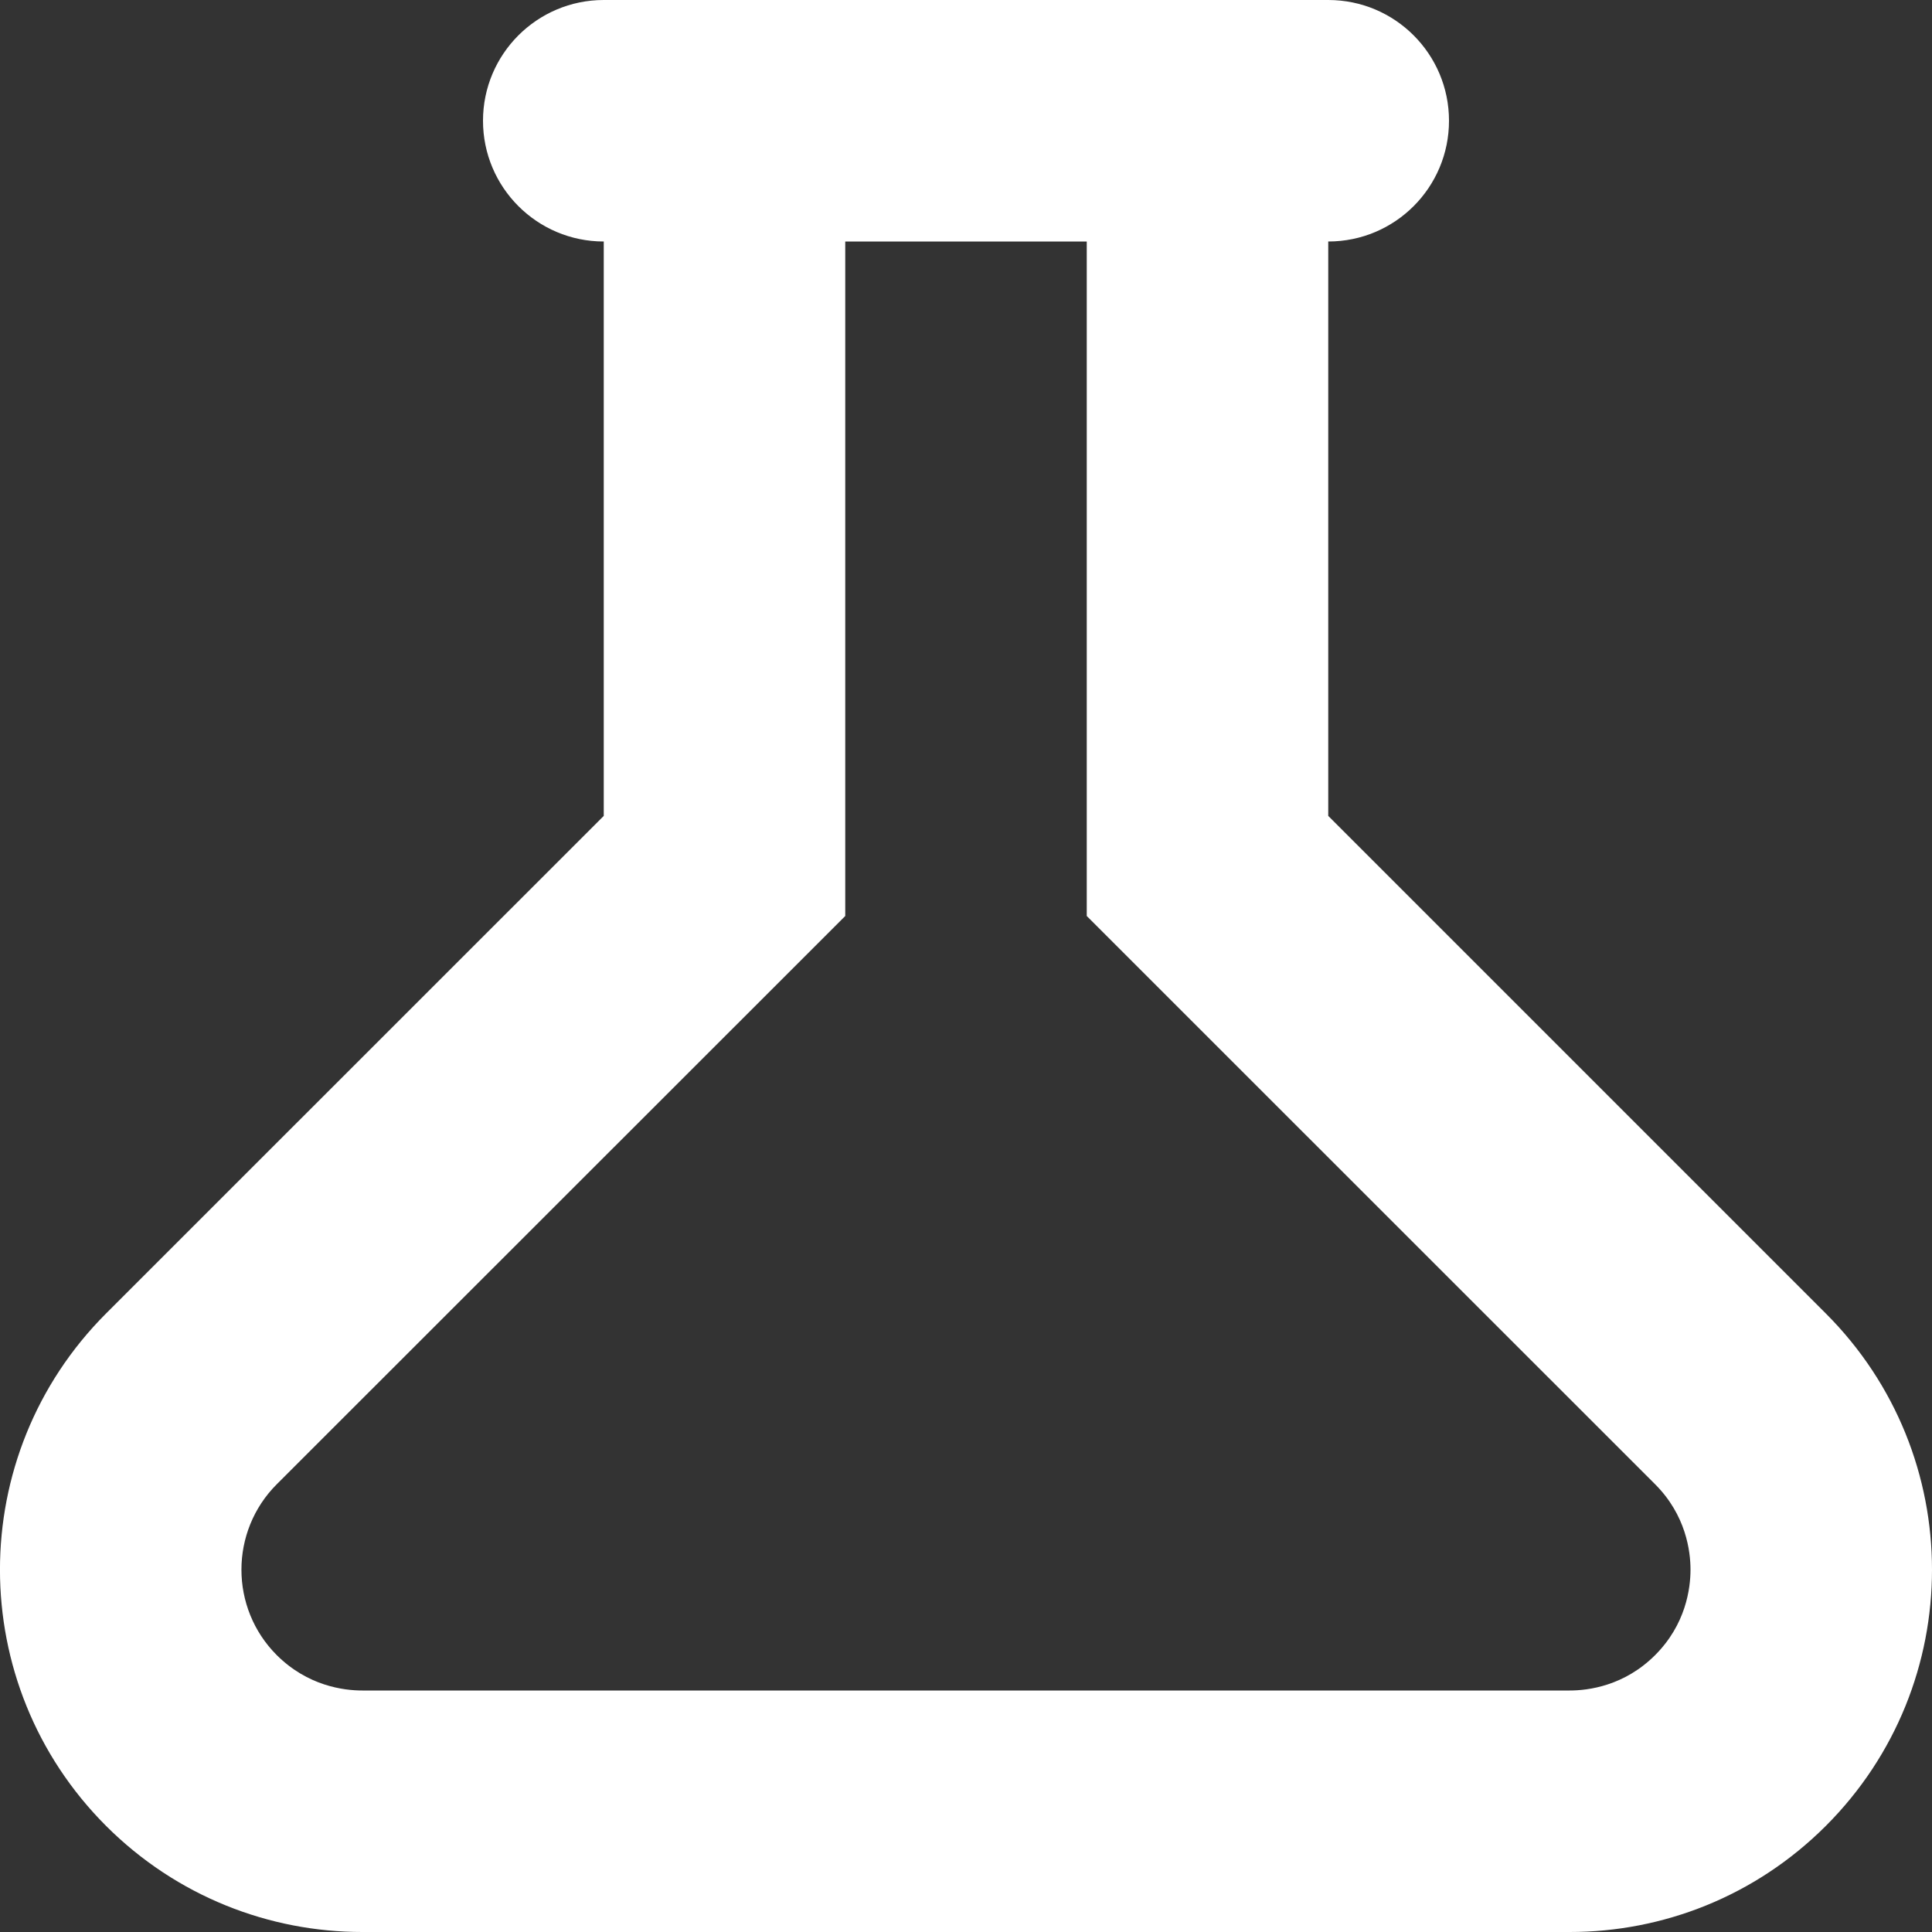 <?xml version="1.0" encoding="utf-8"?> <!-- Generator: IcoMoon.io --> <!DOCTYPE svg PUBLIC "-//W3C//DTD SVG 1.1//EN" "http://www.w3.org/Graphics/SVG/1.1/DTD/svg11.dtd"> <svg version="1.1" id="Layer_1" xmlns="http://www.w3.org/2000/svg" xmlns:xlink="http://www.w3.org/1999/xlink" x="0px" y="0px" width="48px" height="48px" viewBox="0 0 48 48" enable-background="new 0 0 16 16" xml:space="preserve" fill="#ffffff"><rect x="0" y="0" width="48" height="48" fill="#333333" stroke="none"/> <path d="M 45.363,32.634L 33.00,20.271L33.00,6.00 c 1.659,0.00, 3.00-1.344, 3.00-3.00s-1.341-3.00-3.00-3.00L15.00,0.00 C 13.344,0.00, 12.00,1.344, 12.00,3.00s 1.344,3.00, 3.00,3.00l0.00,14.271 l-12.366,12.363c-3.513,3.516-3.513,9.213,0.00,12.729C 4.392,47.121, 6.696,48.00, 9.00,48.00l30.00,0.00 c 2.304,0.00, 4.605-0.879, 6.363-2.637C 48.879,41.847, 48.879,36.15, 45.363,32.634z M 41.121,41.121C 40.356,41.886, 39.462,42.00, 39.00,42.00L9.00,42.00 c-0.465,0.00-1.356-0.114-2.124-0.879c-1.17-1.17-1.17-3.075,0.00-4.245L 21.00,22.758L21.00,6.00 l6.00,0.00 l0.00,16.758 l 14.121,14.118 C 41.886,37.641, 42.00,38.535, 42.00,38.997C 42.00,39.462, 41.886,40.356, 41.121,41.121z" ></path></svg>